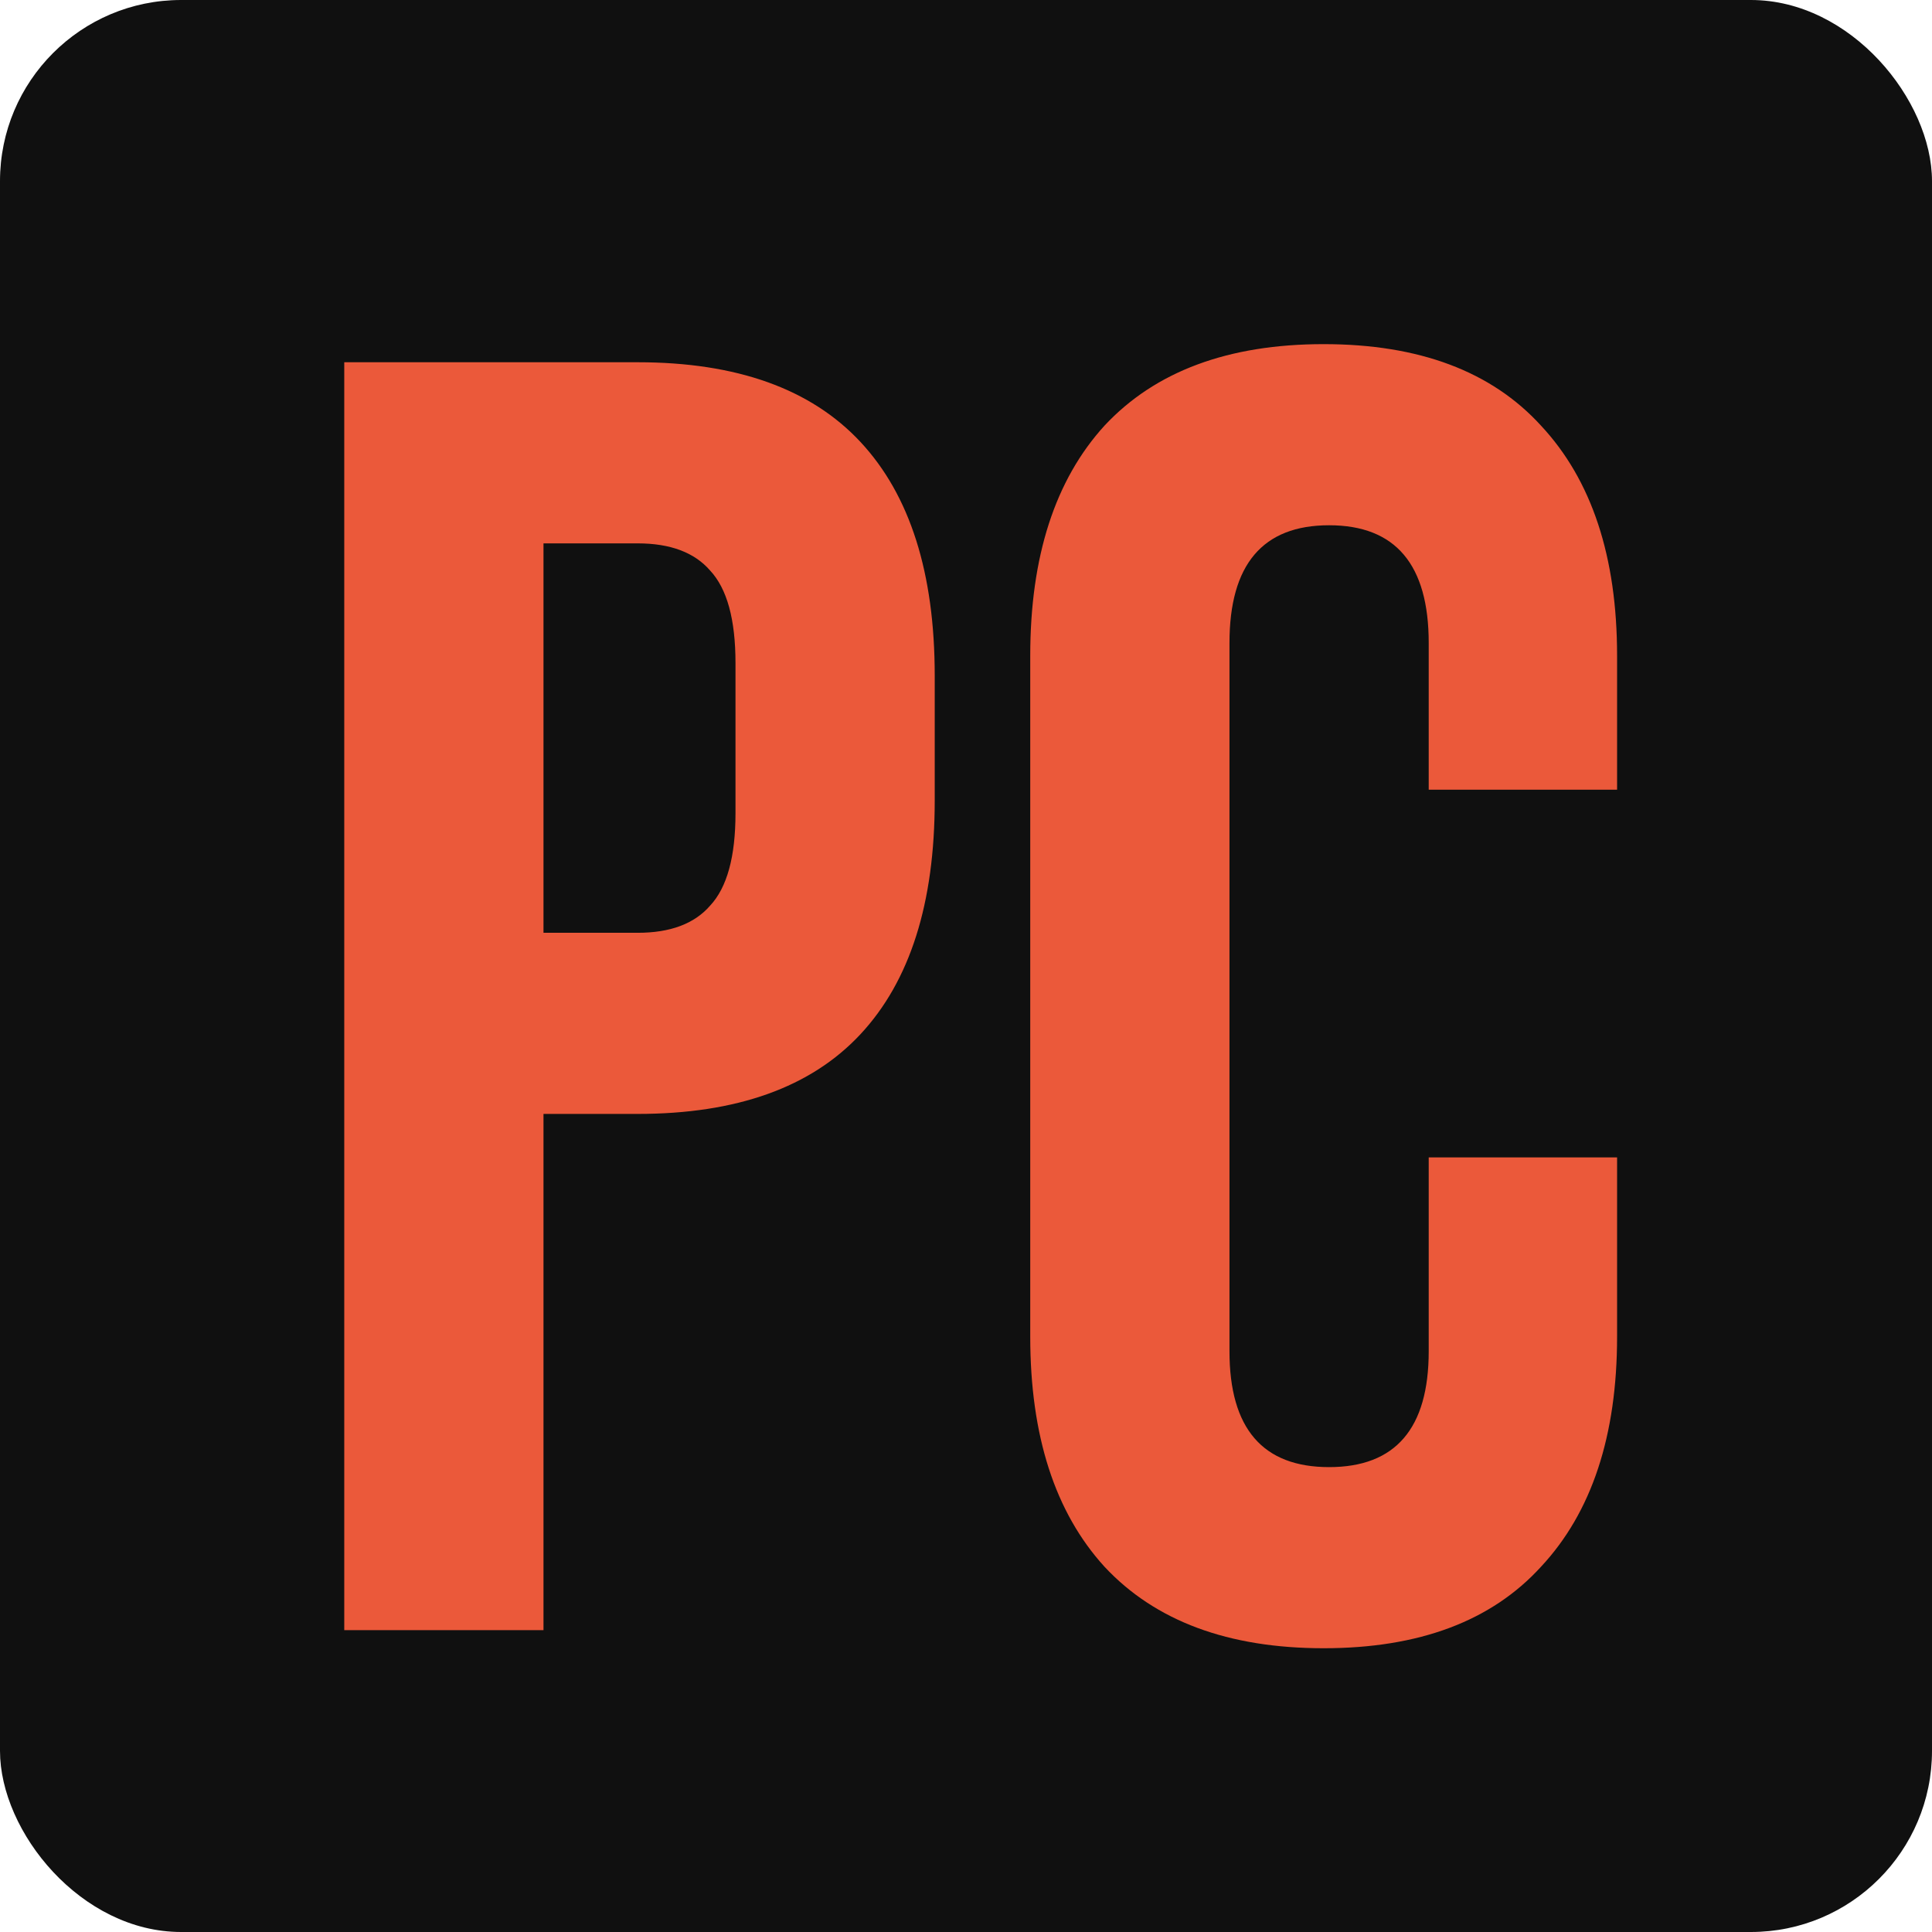 <svg width="32" height="32" viewBox="0 0 32 32" fill="none" xmlns="http://www.w3.org/2000/svg">
<rect width="32" height="32" rx="3" fill="#101010"/>
<path d="M5.702 6H10.562C12.202 6 13.432 6.44 14.252 7.32C15.072 8.2 15.482 9.49 15.482 11.19V13.26C15.482 14.96 15.072 16.25 14.252 17.13C13.432 18.01 12.202 18.45 10.562 18.45H9.002V27H5.702V6ZM10.562 15.45C11.102 15.45 11.502 15.3 11.762 15C12.042 14.7 12.182 14.19 12.182 13.47V10.98C12.182 10.26 12.042 9.75 11.762 9.45C11.502 9.15 11.102 9 10.562 9H9.002V15.45H10.562ZM21.924 27.3C20.344 27.3 19.134 26.85 18.294 25.95C17.474 25.05 17.064 23.78 17.064 22.14V10.86C17.064 9.22 17.474 7.95 18.294 7.05C19.134 6.15 20.344 5.7 21.924 5.7C23.504 5.7 24.704 6.15 25.524 7.05C26.364 7.95 26.784 9.22 26.784 10.86V13.08H23.664V10.65C23.664 9.35 23.114 8.7 22.014 8.7C20.914 8.7 20.364 9.35 20.364 10.65V22.38C20.364 23.66 20.914 24.3 22.014 24.3C23.114 24.3 23.664 23.66 23.664 22.38V19.17H26.784V22.14C26.784 23.78 26.364 25.05 25.524 25.95C24.704 26.85 23.504 27.3 21.924 27.3Z" fill="#EB593A"/>
</svg>
